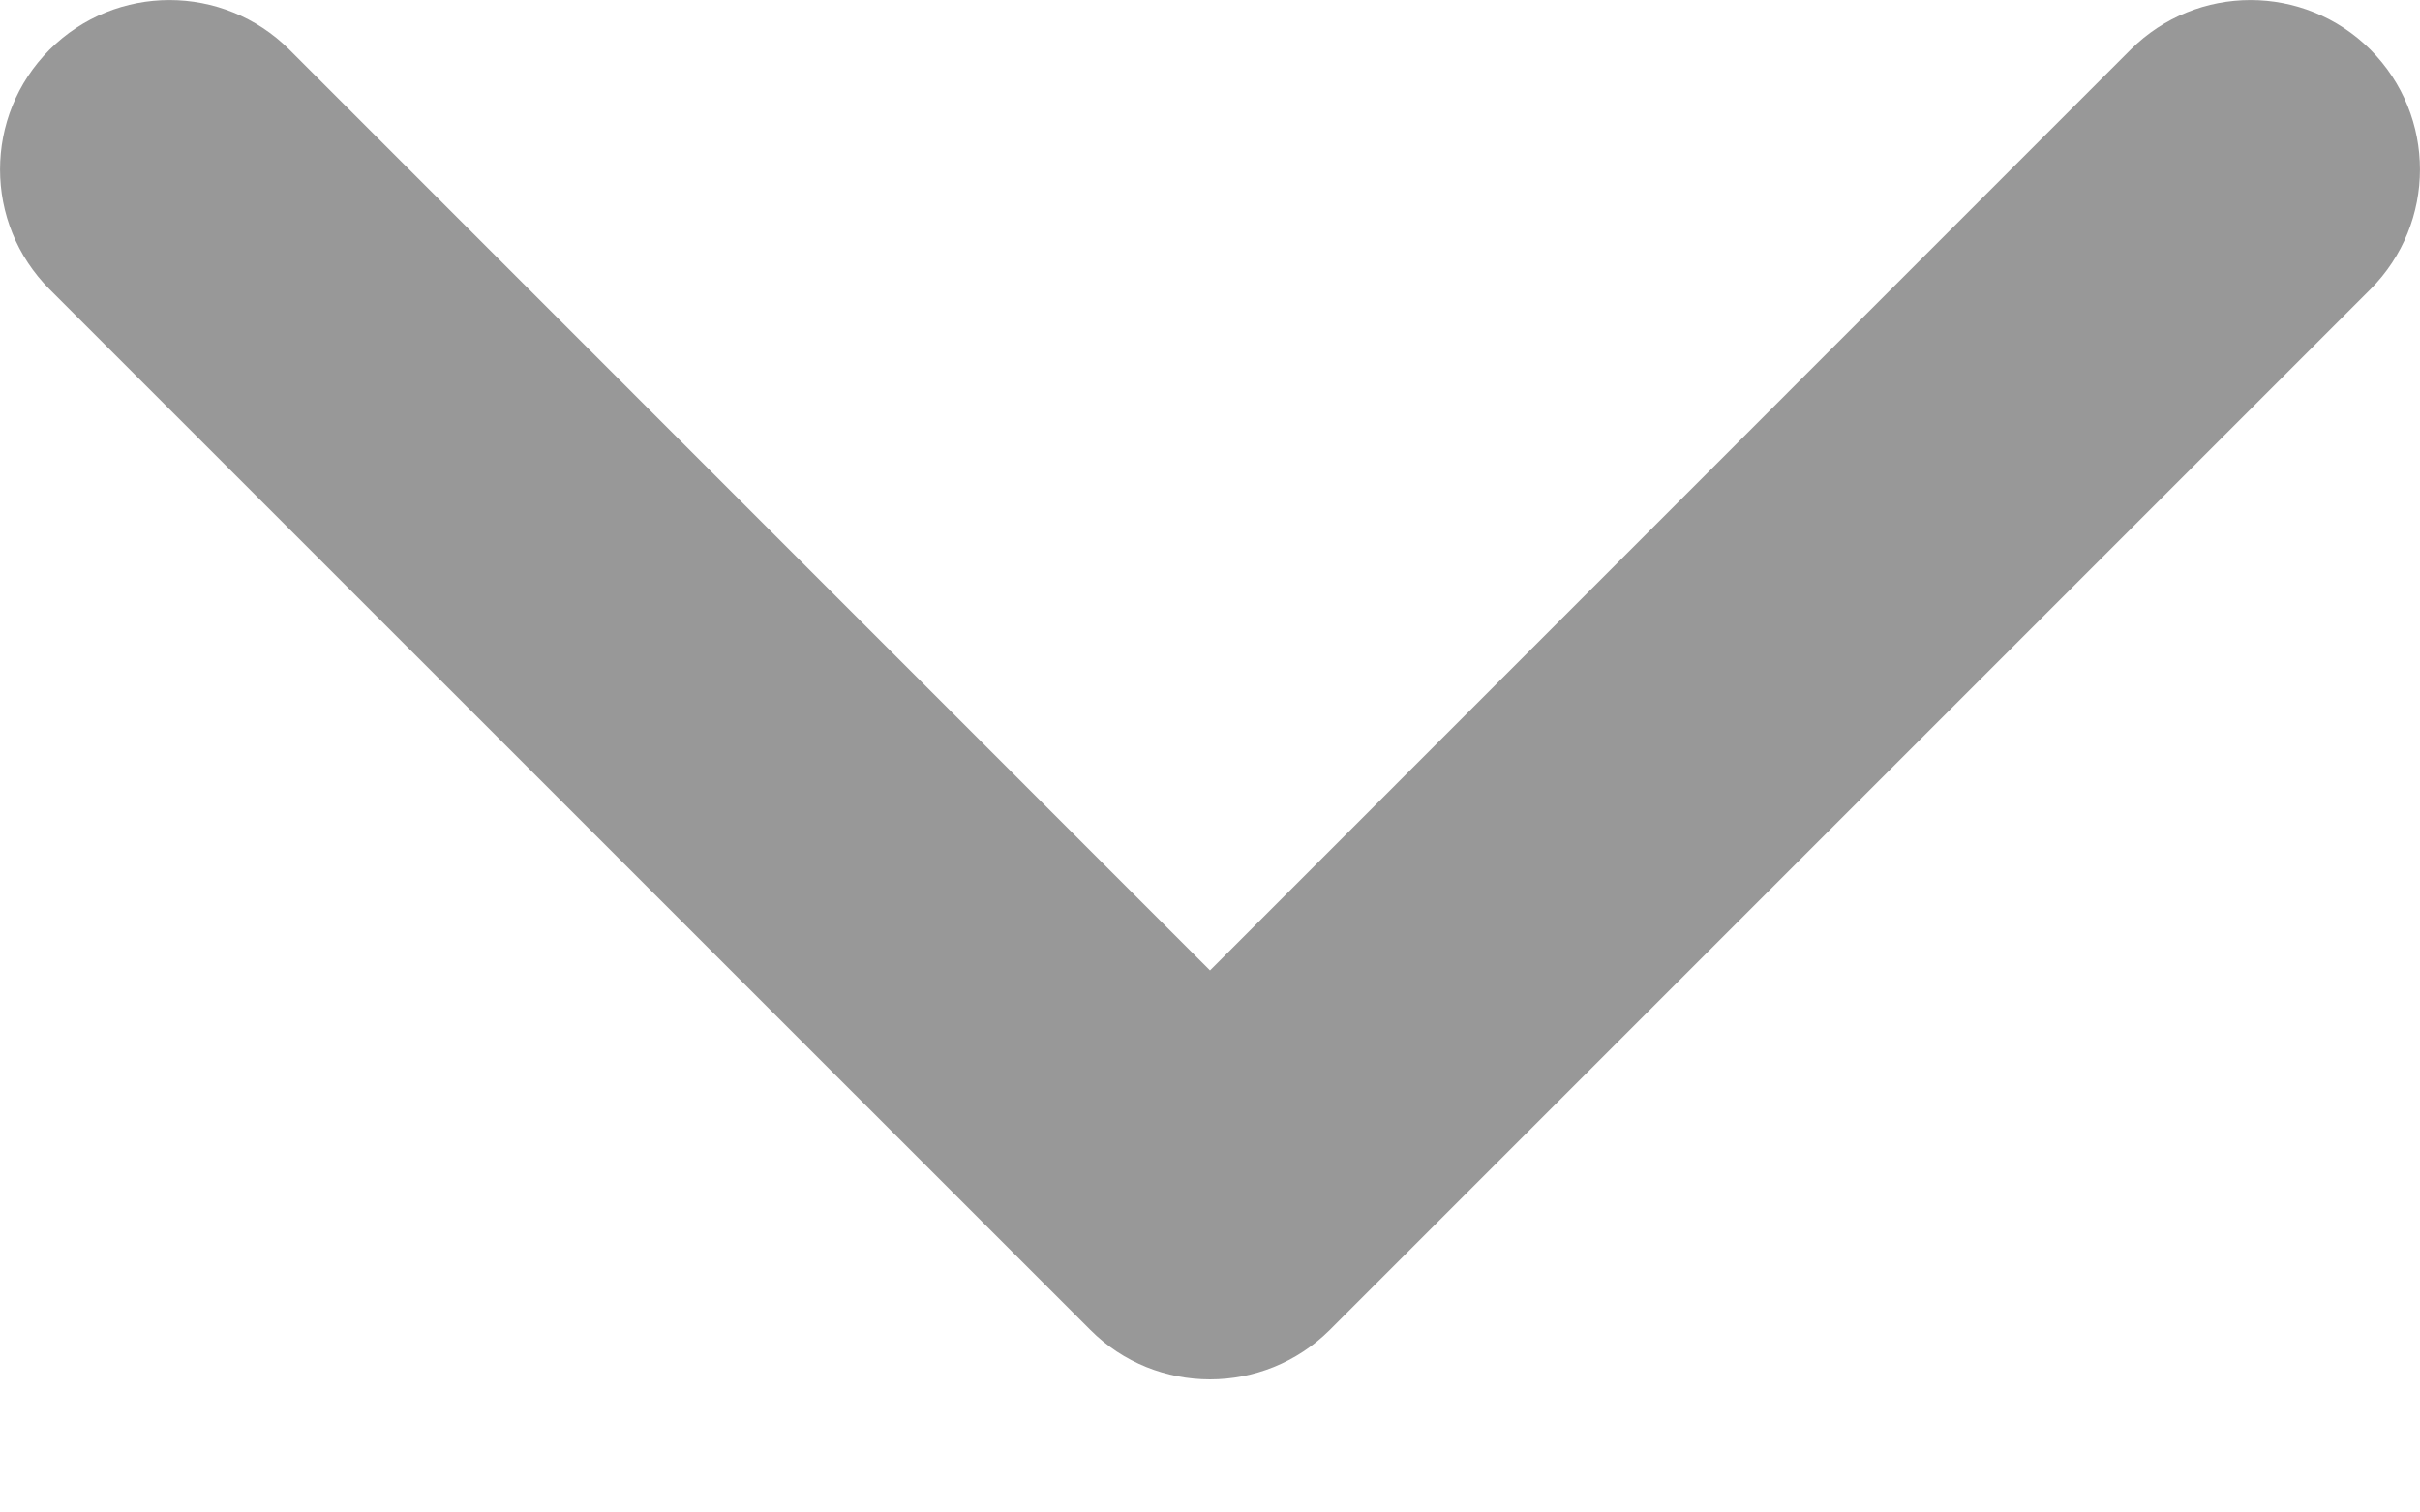 <svg width="16" height="10" viewBox="0 0 16 10" fill="none" xmlns="http://www.w3.org/2000/svg">
<path d="M8 9.12C7.713 9.12 7.426 9.011 7.208 8.792L0.328 1.913C-0.109 1.475 -0.109 0.766 0.328 0.328C0.766 -0.109 1.475 -0.109 1.913 0.328L8 6.416L14.087 0.328C14.525 -0.109 15.234 -0.109 15.672 0.328C16.109 0.766 16.109 1.475 15.672 1.913L8.792 8.793C8.573 9.011 8.287 9.12 8 9.12Z" fill="#989898"/>
</svg>
